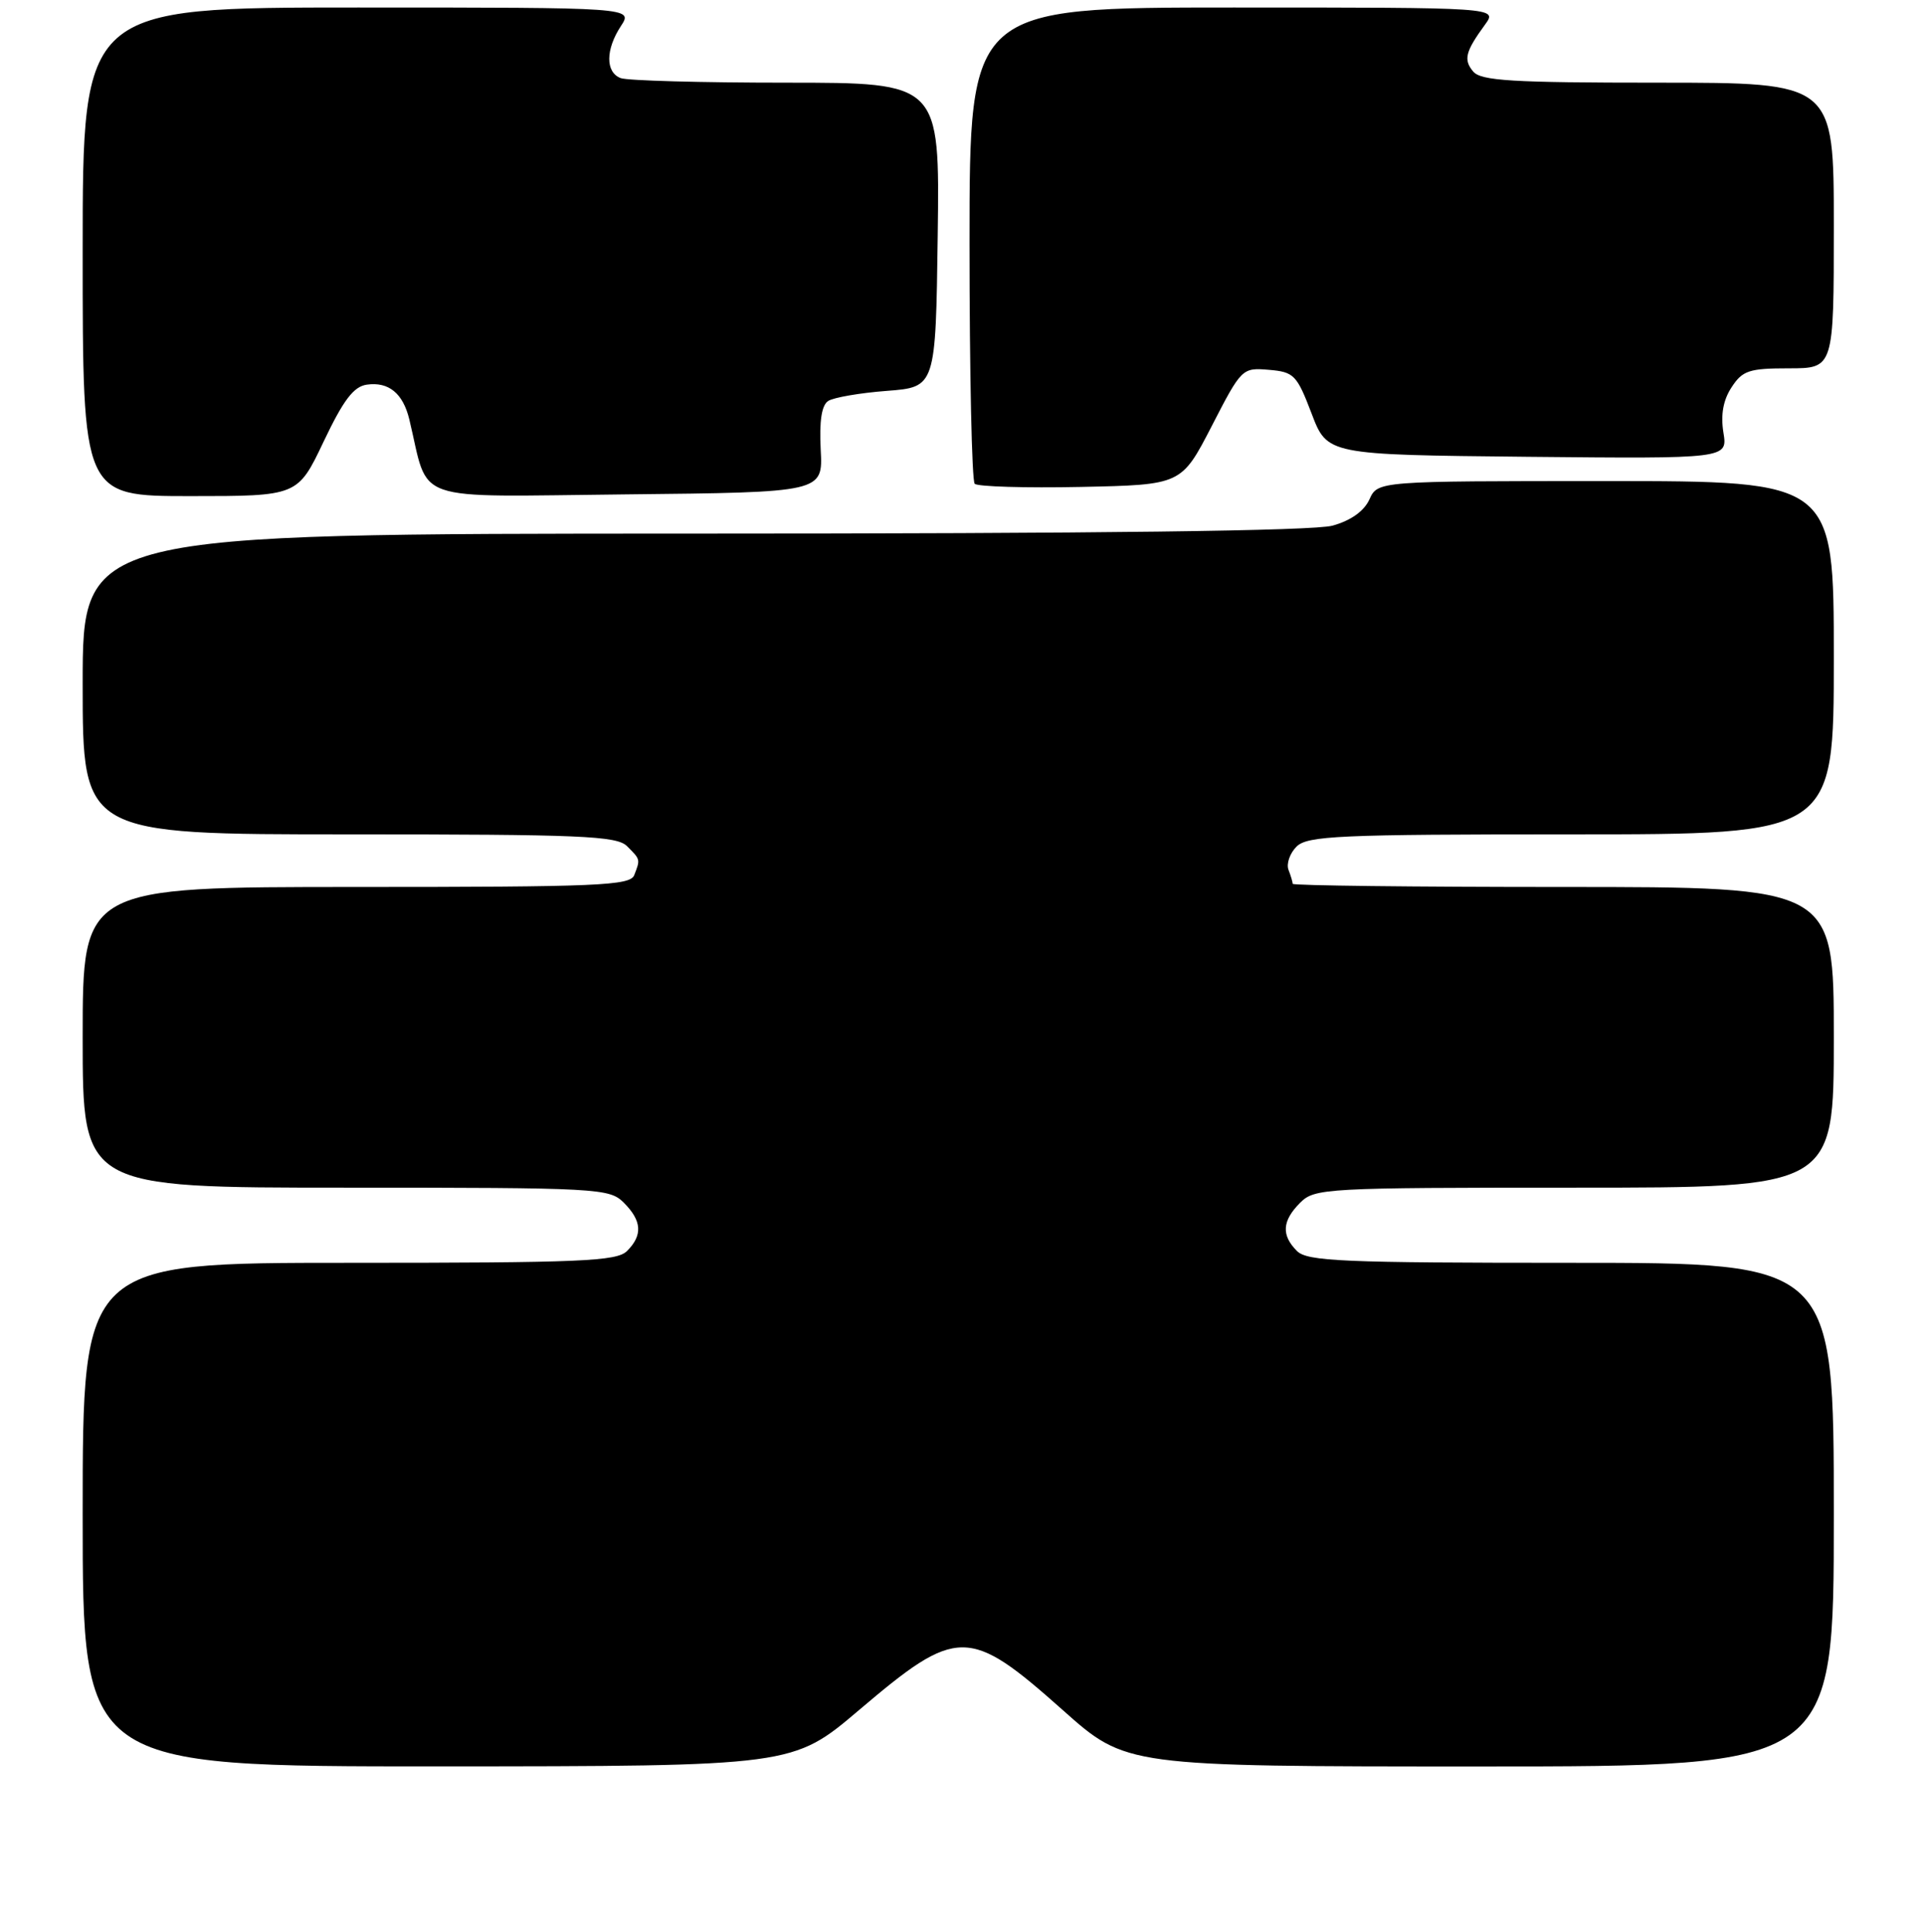<?xml version="1.0" encoding="UTF-8" standalone="no"?>
<!DOCTYPE svg PUBLIC "-//W3C//DTD SVG 1.1//EN" "http://www.w3.org/Graphics/SVG/1.1/DTD/svg11.dtd" >
<svg xmlns="http://www.w3.org/2000/svg" xmlns:xlink="http://www.w3.org/1999/xlink" version="1.1" viewBox="0 0 256 257">
 <g >
 <path fill="currentColor"
d=" M 114.31 227.49 C 127.39 216.38 128.91 216.38 141.43 227.52 C 149.83 235.00 149.83 235.00 196.92 235.00 C 244.00 235.00 244.00 235.00 244.00 201.50 C 244.00 168.00 244.00 168.00 209.07 168.00 C 178.65 168.00 173.94 167.80 172.57 166.43 C 170.46 164.32 170.59 162.41 173.00 160.00 C 174.92 158.08 176.33 158.00 209.50 158.00 C 244.00 158.00 244.00 158.00 244.00 138.00 C 244.00 118.00 244.00 118.00 208.00 118.00 C 188.20 118.00 172.00 117.81 172.00 117.58 C 172.00 117.35 171.75 116.51 171.44 115.71 C 171.14 114.91 171.62 113.52 172.51 112.63 C 173.96 111.19 178.13 111.00 209.07 111.00 C 244.00 111.00 244.00 111.00 244.00 87.50 C 244.00 64.00 244.00 64.00 213.66 64.00 C 183.32 64.00 183.32 64.00 182.21 66.44 C 181.50 68.00 179.73 69.26 177.30 69.93 C 174.78 70.63 146.15 70.99 92.25 70.99 C 11.00 71.00 11.00 71.00 11.00 91.00 C 11.00 111.00 11.00 111.00 46.43 111.00 C 77.30 111.00 82.06 111.20 83.43 112.57 C 85.22 114.36 85.21 114.30 84.39 116.42 C 83.85 117.82 79.66 118.00 47.39 118.00 C 11.00 118.00 11.00 118.00 11.00 138.00 C 11.00 158.00 11.00 158.00 46.00 158.00 C 79.67 158.00 81.08 158.08 83.00 160.00 C 85.41 162.41 85.54 164.32 83.43 166.43 C 82.06 167.80 77.30 168.00 46.43 168.00 C 11.00 168.00 11.00 168.00 11.00 201.50 C 11.00 235.00 11.00 235.00 58.25 234.99 C 105.50 234.97 105.50 234.97 114.31 227.49 Z  M 43.06 58.75 C 45.69 53.22 47.05 51.42 48.81 51.17 C 51.71 50.76 53.62 52.32 54.46 55.79 C 57.18 67.09 54.21 66.06 83.29 65.77 C 109.50 65.50 109.50 65.50 109.20 59.84 C 109.00 56.01 109.32 53.91 110.20 53.34 C 110.92 52.88 114.42 52.27 118.00 52.00 C 124.50 51.50 124.50 51.50 124.77 31.25 C 125.04 11.00 125.04 11.00 104.60 11.00 C 93.36 11.00 83.45 10.73 82.58 10.39 C 80.55 9.61 80.56 6.60 82.62 3.46 C 84.23 1.00 84.23 1.00 47.62 1.00 C 11.00 1.00 11.00 1.00 11.00 33.50 C 11.00 66.00 11.00 66.00 25.31 66.00 C 39.61 66.00 39.61 66.00 43.06 58.75 Z  M 161.22 56.70 C 165.19 48.98 165.28 48.90 168.83 49.20 C 172.17 49.48 172.55 49.87 174.51 55.00 C 176.60 60.50 176.60 60.50 203.24 60.77 C 229.88 61.03 229.88 61.03 229.31 57.54 C 228.93 55.17 229.28 53.22 230.40 51.52 C 231.85 49.29 232.74 49.00 238.02 49.00 C 244.00 49.00 244.00 49.00 244.00 30.00 C 244.00 11.00 244.00 11.00 220.62 11.00 C 201.15 11.00 197.04 10.75 196.01 9.51 C 194.70 7.94 194.97 6.87 197.61 3.25 C 199.24 1.00 199.24 1.00 164.12 1.00 C 129.00 1.00 129.00 1.00 129.00 32.33 C 129.00 49.57 129.31 63.98 129.69 64.36 C 130.08 64.74 136.42 64.93 143.79 64.78 C 157.19 64.50 157.19 64.50 161.22 56.70 Z "/>
</g>
</svg>
